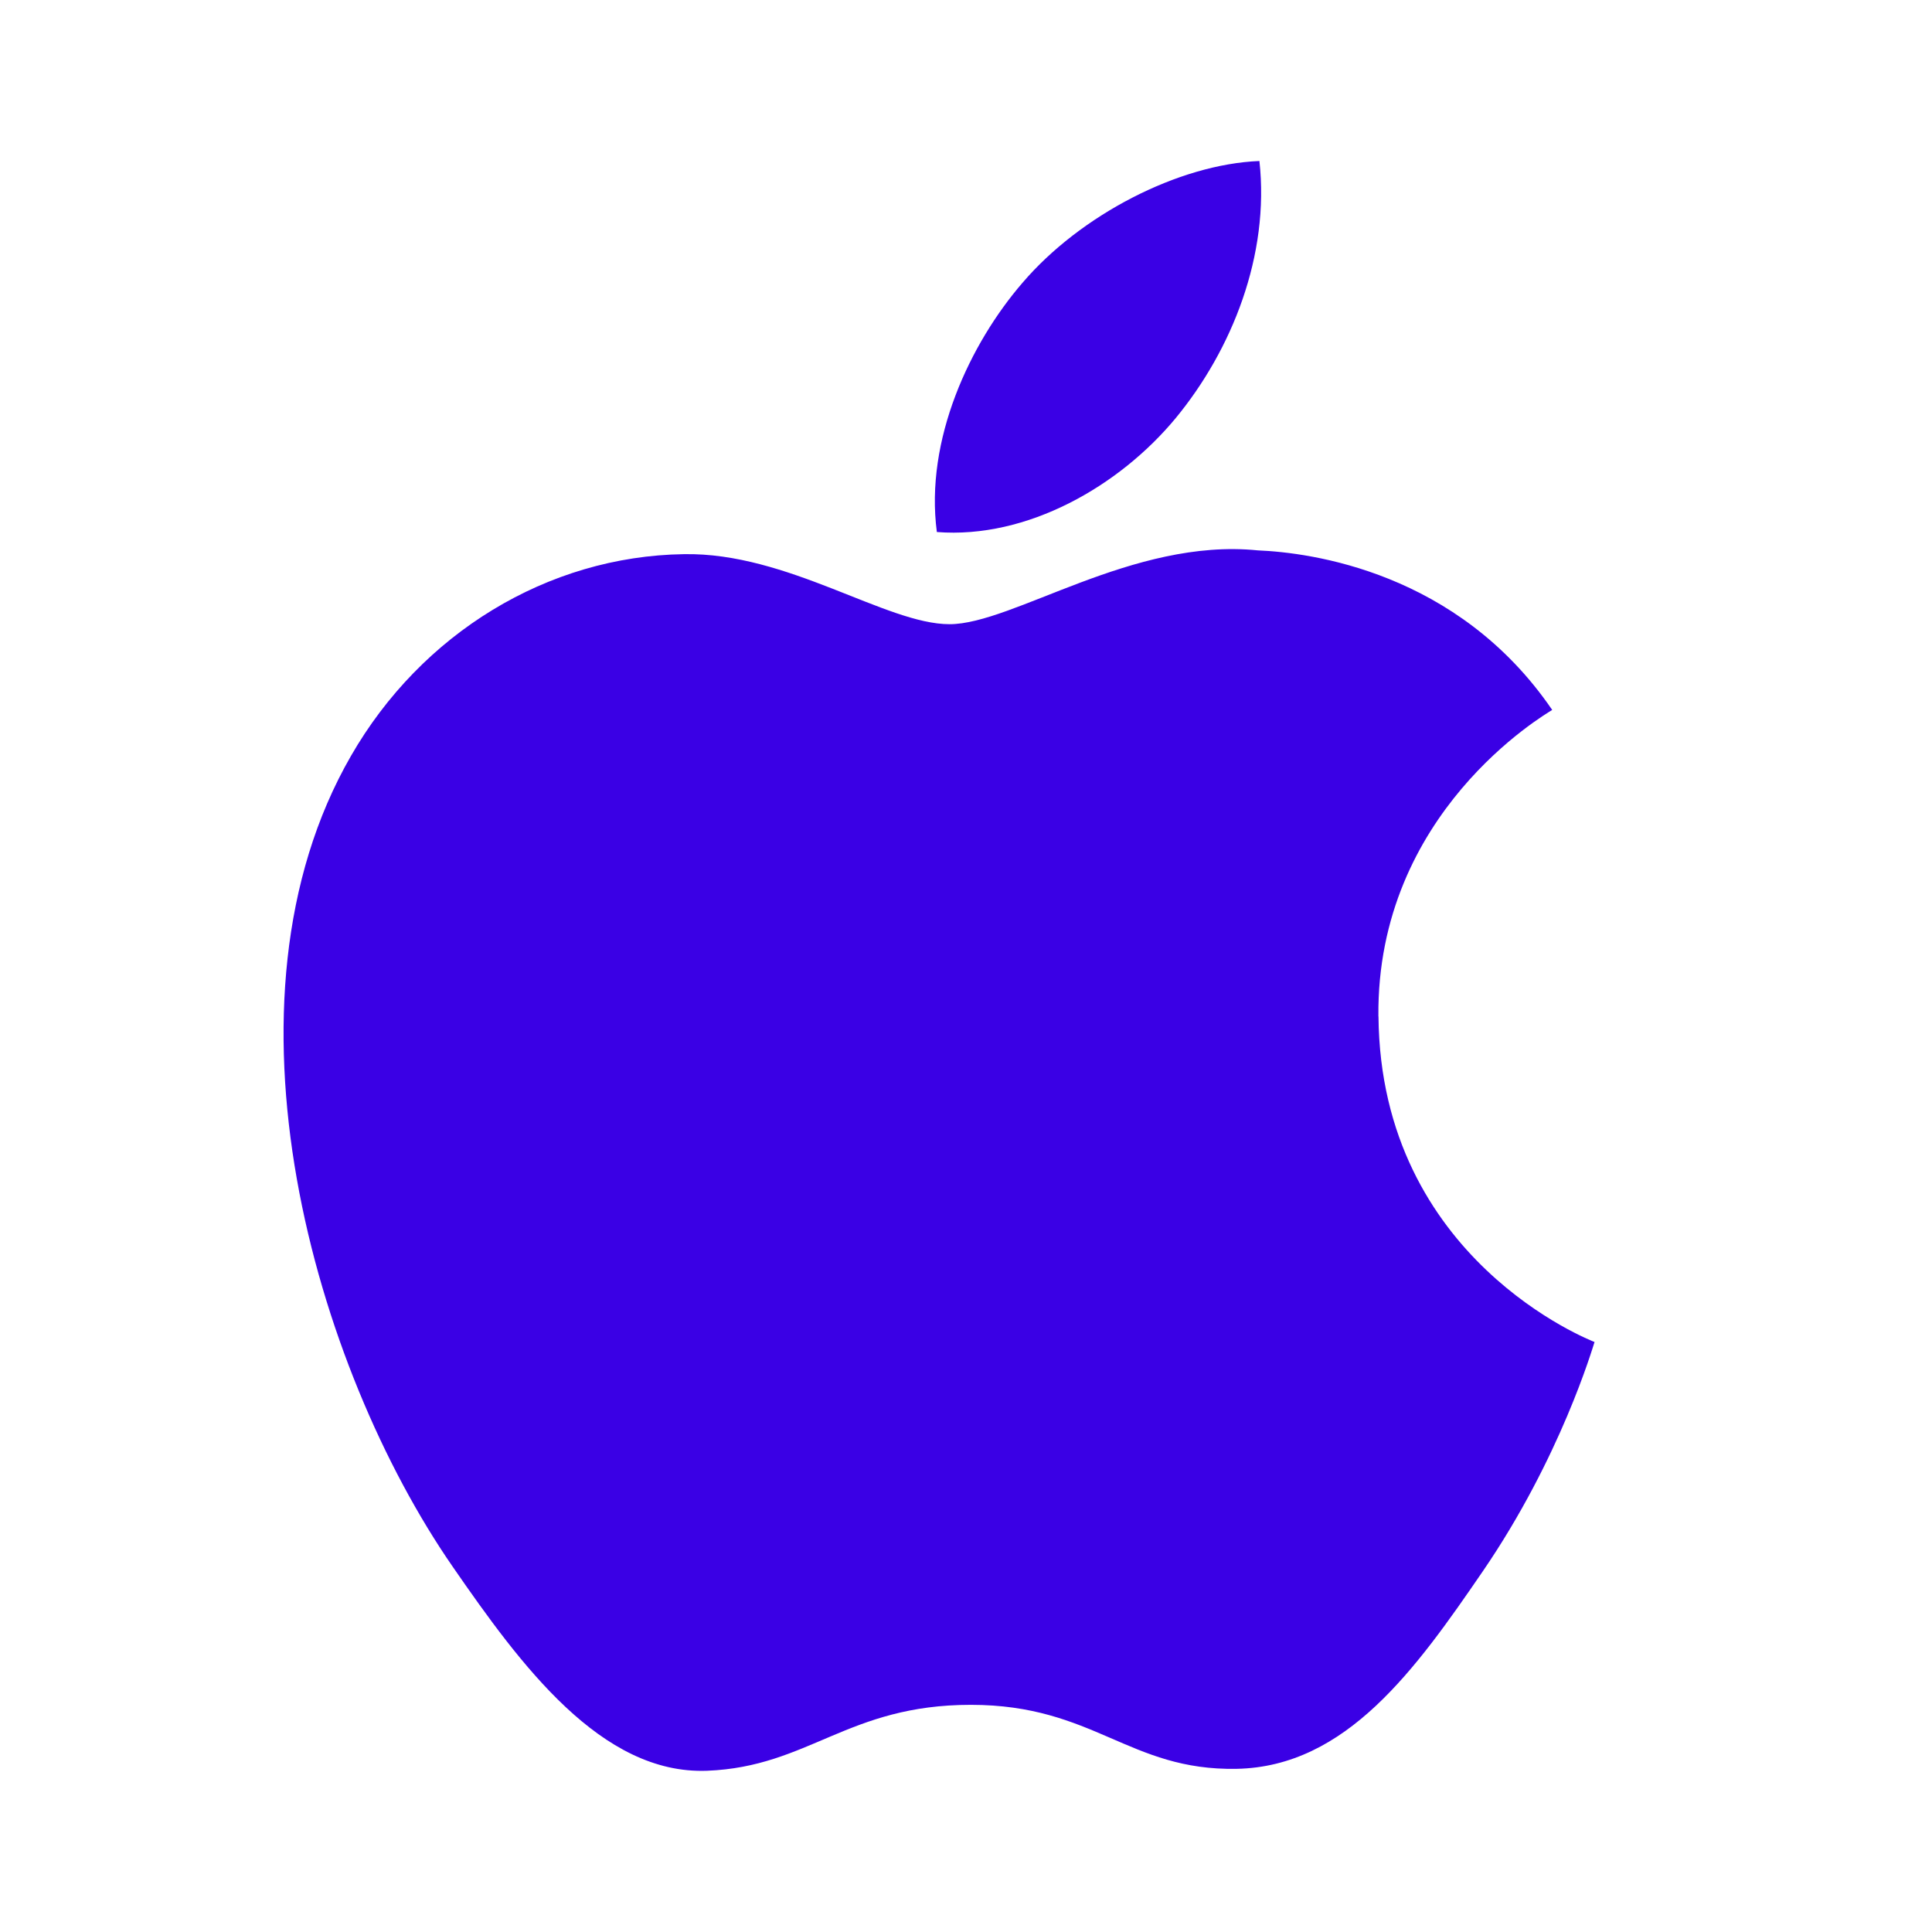 <svg width="24" height="24" viewBox="0 0 24 24" fill="none" xmlns="http://www.w3.org/2000/svg">
<path d="M17.123 12.627C17.098 10.094 19.189 8.879 19.282 8.819C18.107 7.099 16.277 6.864 15.625 6.837C14.068 6.679 12.586 7.754 11.795 7.754C11.007 7.754 9.787 6.86 8.495 6.884C6.799 6.909 5.234 7.87 4.36 9.39C2.596 12.45 3.908 16.985 5.627 19.467C6.467 20.682 7.469 22.047 8.784 21.997C10.05 21.947 10.529 21.178 12.06 21.178C13.591 21.178 14.022 21.998 15.362 21.973C16.725 21.947 17.588 20.734 18.422 19.516C19.387 18.106 19.784 16.741 19.808 16.671C19.778 16.658 17.15 15.651 17.124 12.626L17.123 12.627ZM14.605 5.194C15.303 4.347 15.774 3.172 15.645 2C14.64 2.04 13.421 2.67 12.7 3.515C12.053 4.265 11.486 5.46 11.638 6.609C12.76 6.697 13.906 6.039 14.605 5.194Z" fill="#3A00E5"/>
</svg>
